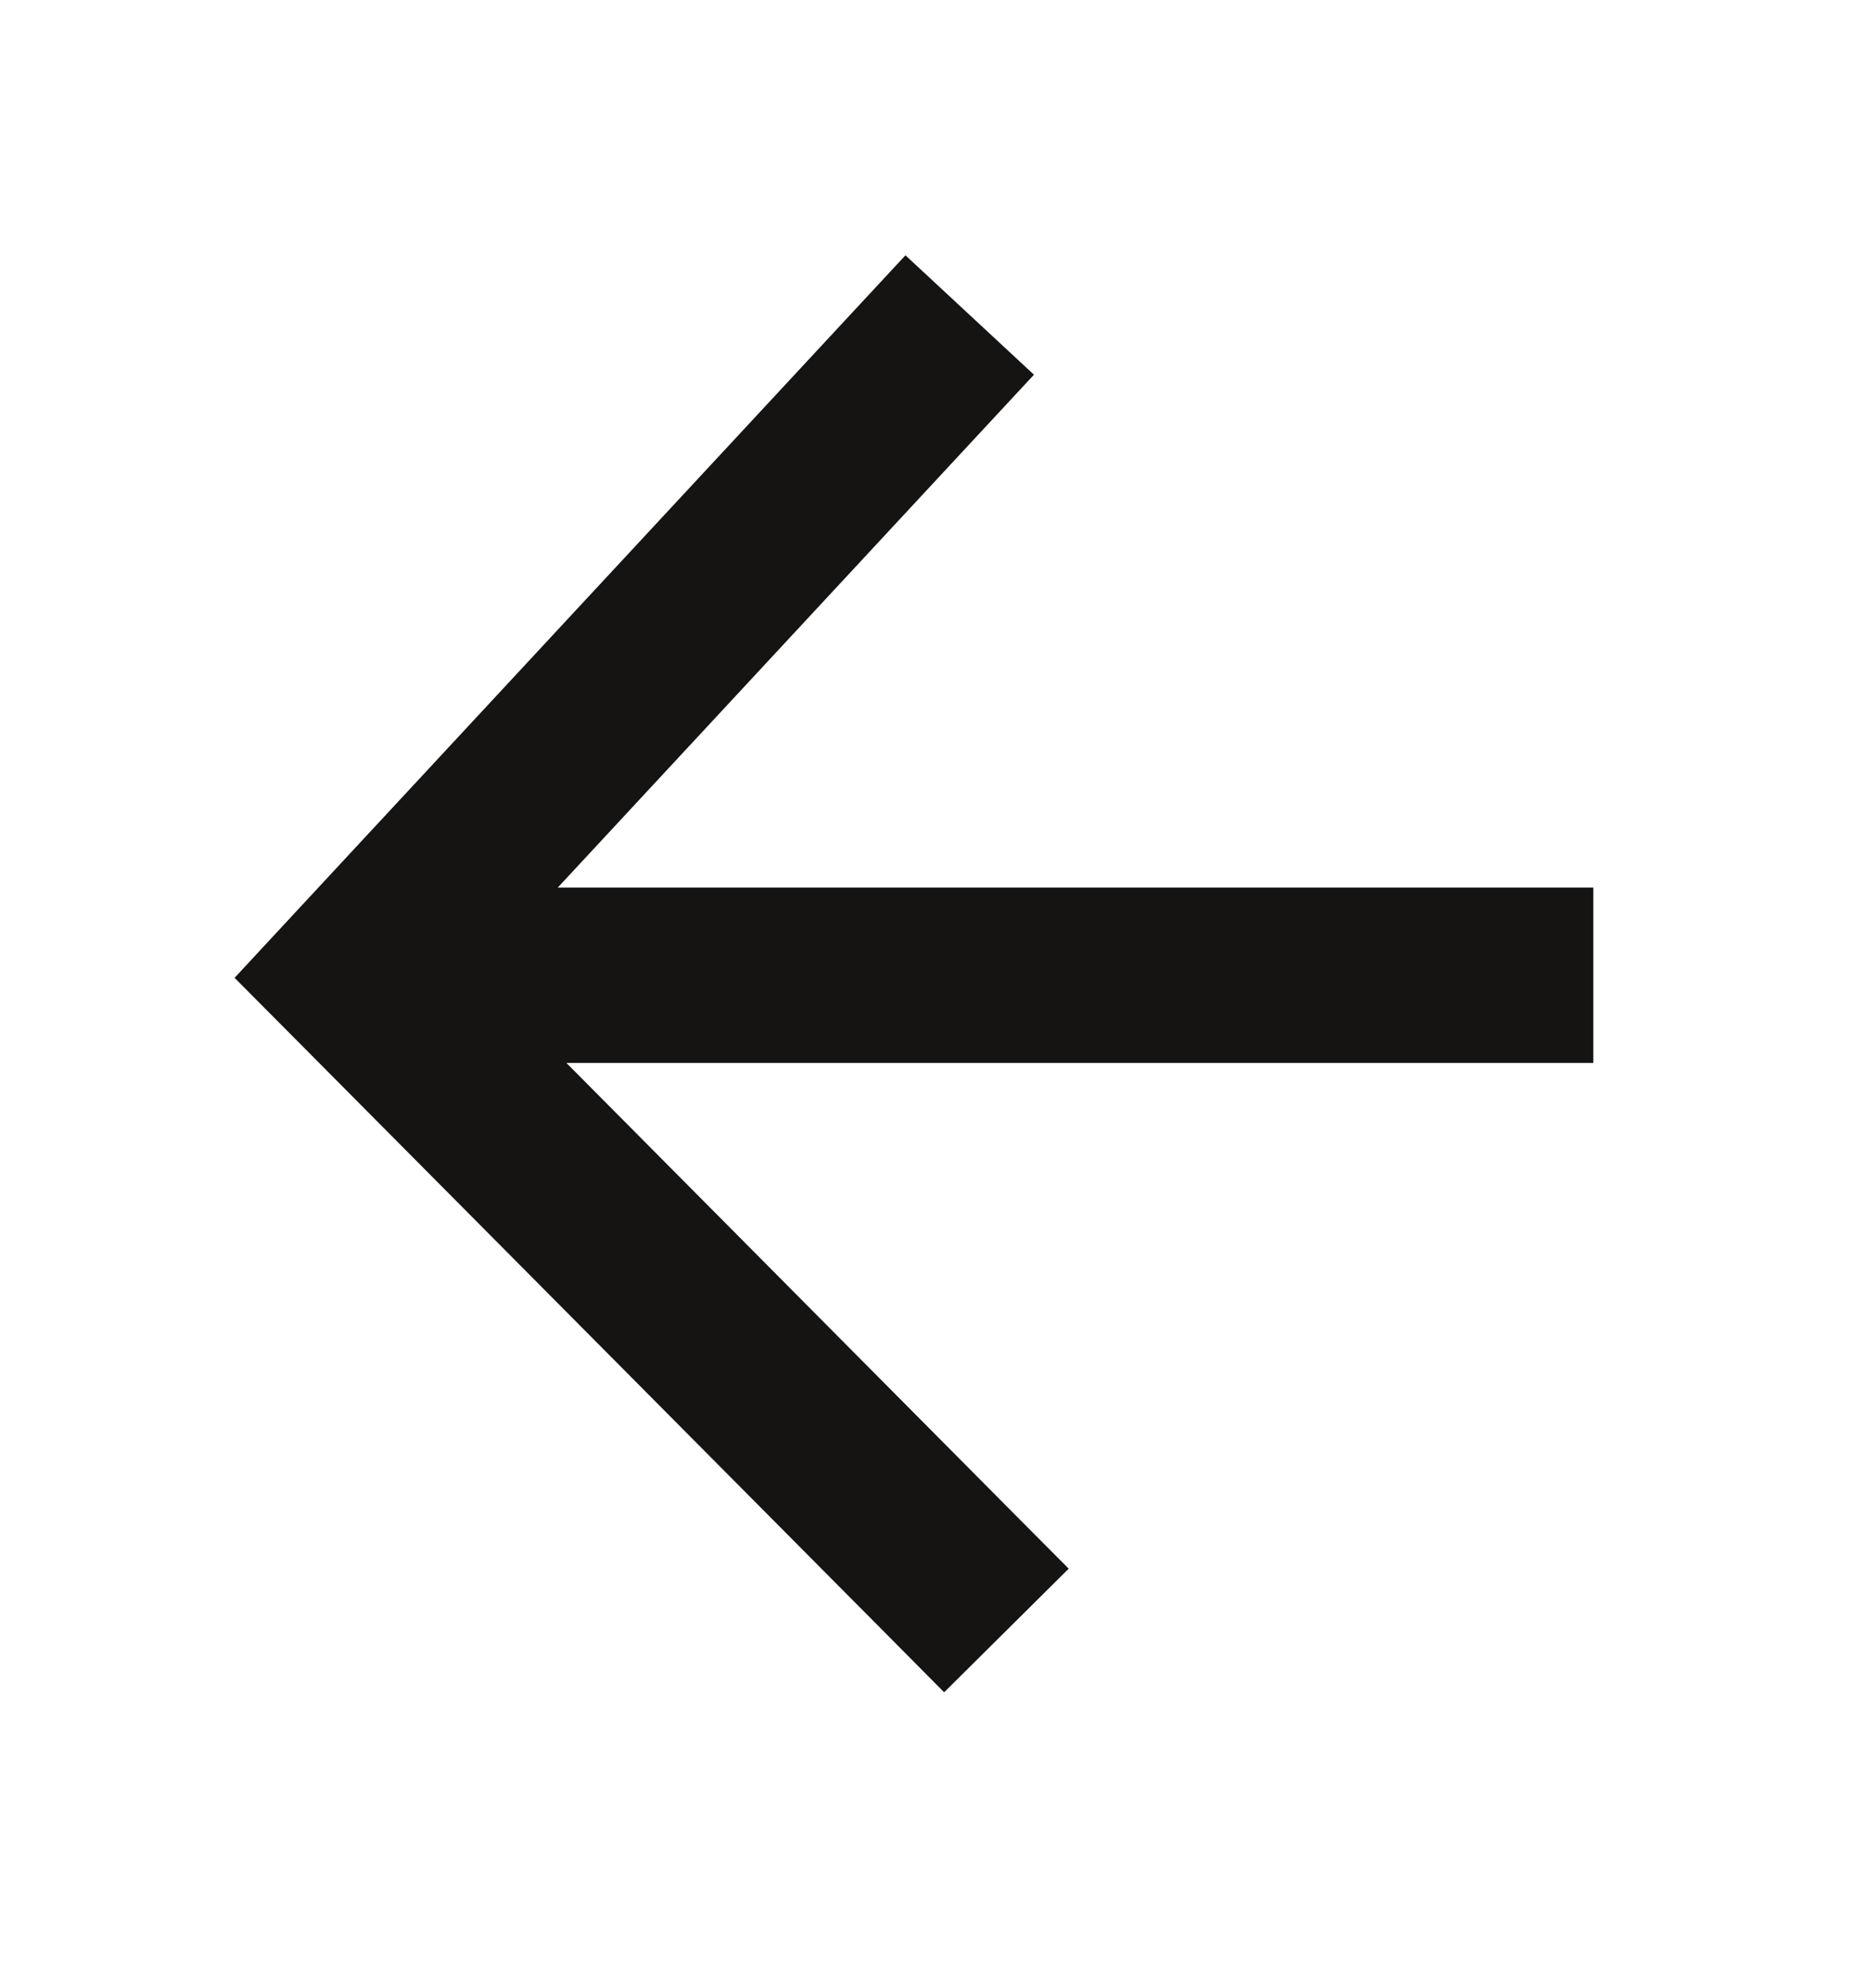 <svg width="16" height="17" viewBox="0 0 16 17" fill="none" xmlns="http://www.w3.org/2000/svg">
<path fill-rule="evenodd" clip-rule="evenodd" d="M7.546 13.938L8.074 14.47L9.139 13.413L8.61 12.881L4.844 9.089H12.875H13.625V7.589H12.875H4.77L8.332 3.753L8.842 3.204L7.743 2.183L7.233 2.732L2.496 7.833L2.006 8.361L2.514 8.872L7.546 13.938Z" fill="#161412"/>
</svg>
